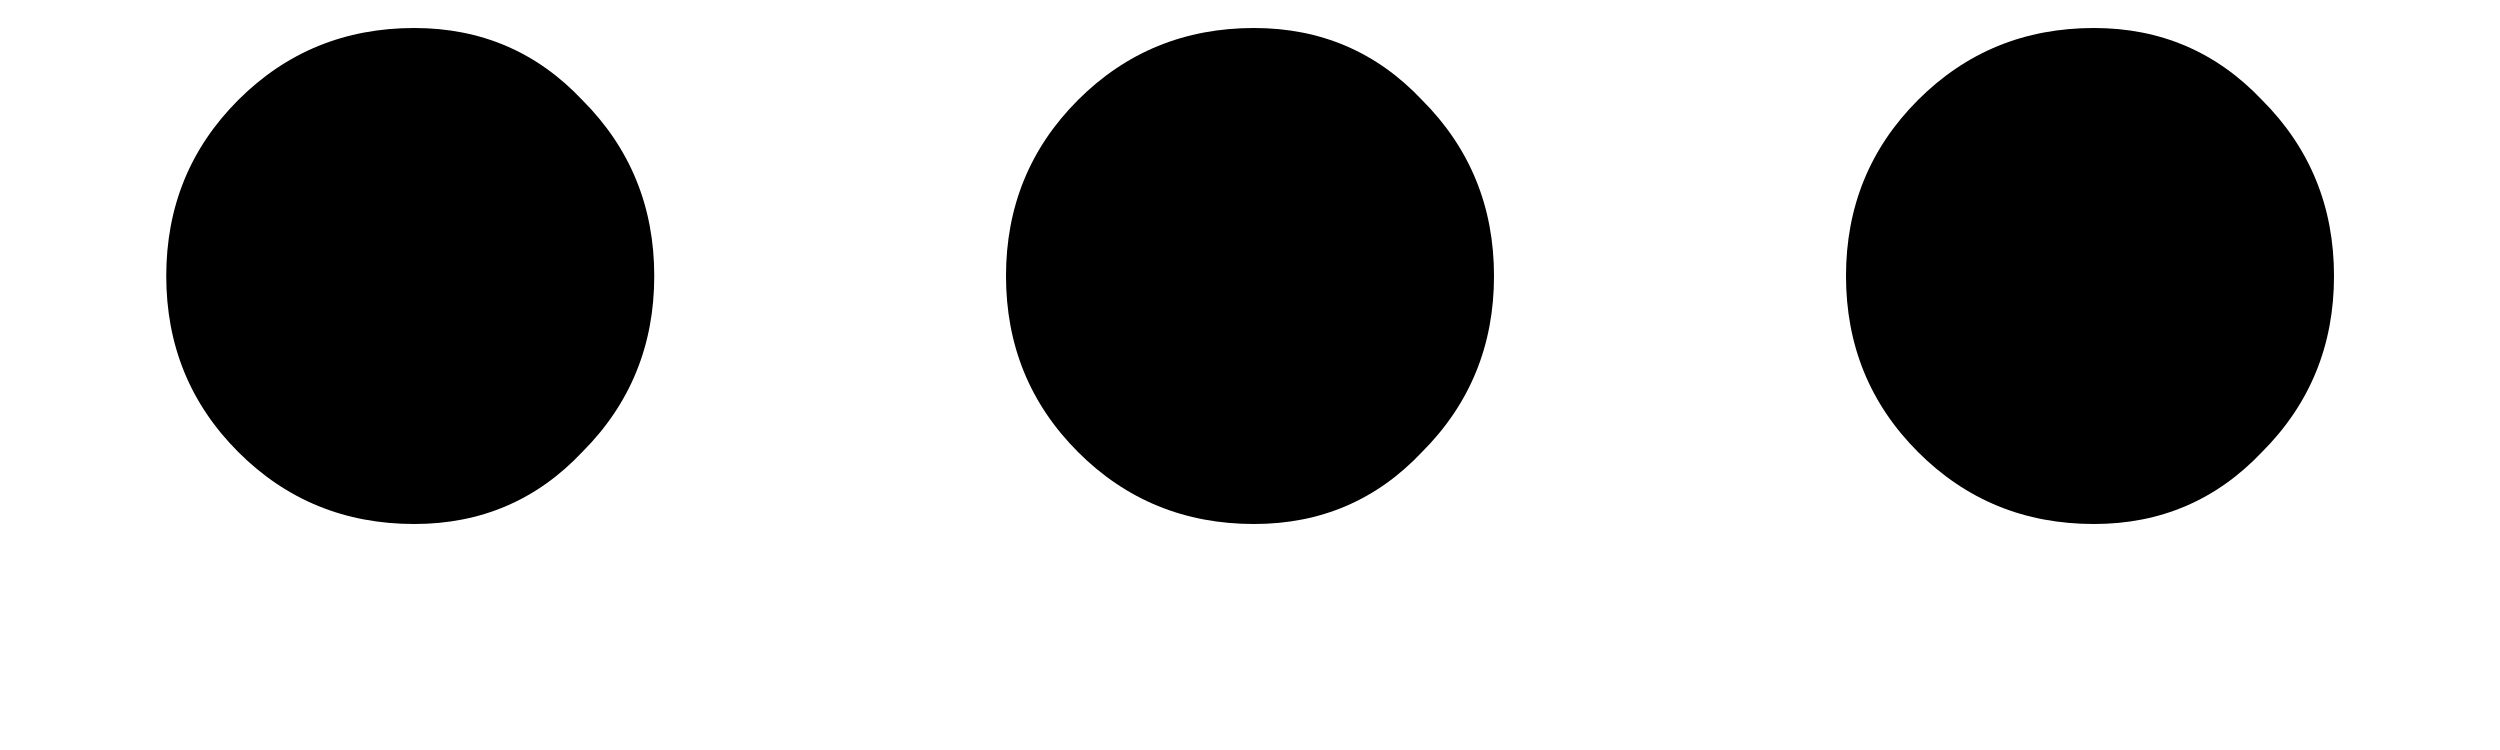 <svg width="10" height="3" viewBox="0 0 10 3" fill="none" xmlns="http://www.w3.org/2000/svg">
<path d="M1.657 2.096C1.38 2.096 1.145 2 0.953 1.808C0.761 1.616 0.665 1.381 0.665 1.104C0.665 0.827 0.761 0.592 0.953 0.4C1.145 0.208 1.38 0.112 1.657 0.112C1.924 0.112 2.148 0.208 2.329 0.4C2.521 0.592 2.617 0.827 2.617 1.104C2.617 1.381 2.521 1.616 2.329 1.808C2.148 2 1.924 2.096 1.657 2.096ZM5.016 2.096C4.739 2.096 4.504 2 4.312 1.808C4.12 1.616 4.024 1.381 4.024 1.104C4.024 0.827 4.12 0.592 4.312 0.4C4.504 0.208 4.739 0.112 5.016 0.112C5.283 0.112 5.507 0.208 5.688 0.4C5.88 0.592 5.976 0.827 5.976 1.104C5.976 1.381 5.88 1.616 5.688 1.808C5.507 2 5.283 2.096 5.016 2.096ZM8.376 2.096C8.098 2.096 7.864 2 7.672 1.808C7.48 1.616 7.384 1.381 7.384 1.104C7.384 0.827 7.48 0.592 7.672 0.4C7.864 0.208 8.098 0.112 8.376 0.112C8.642 0.112 8.866 0.208 9.048 0.4C9.24 0.592 9.336 0.827 9.336 1.104C9.336 1.381 9.24 1.616 9.048 1.808C8.866 2 8.642 2.096 8.376 2.096Z" fill="black"/>
</svg>
